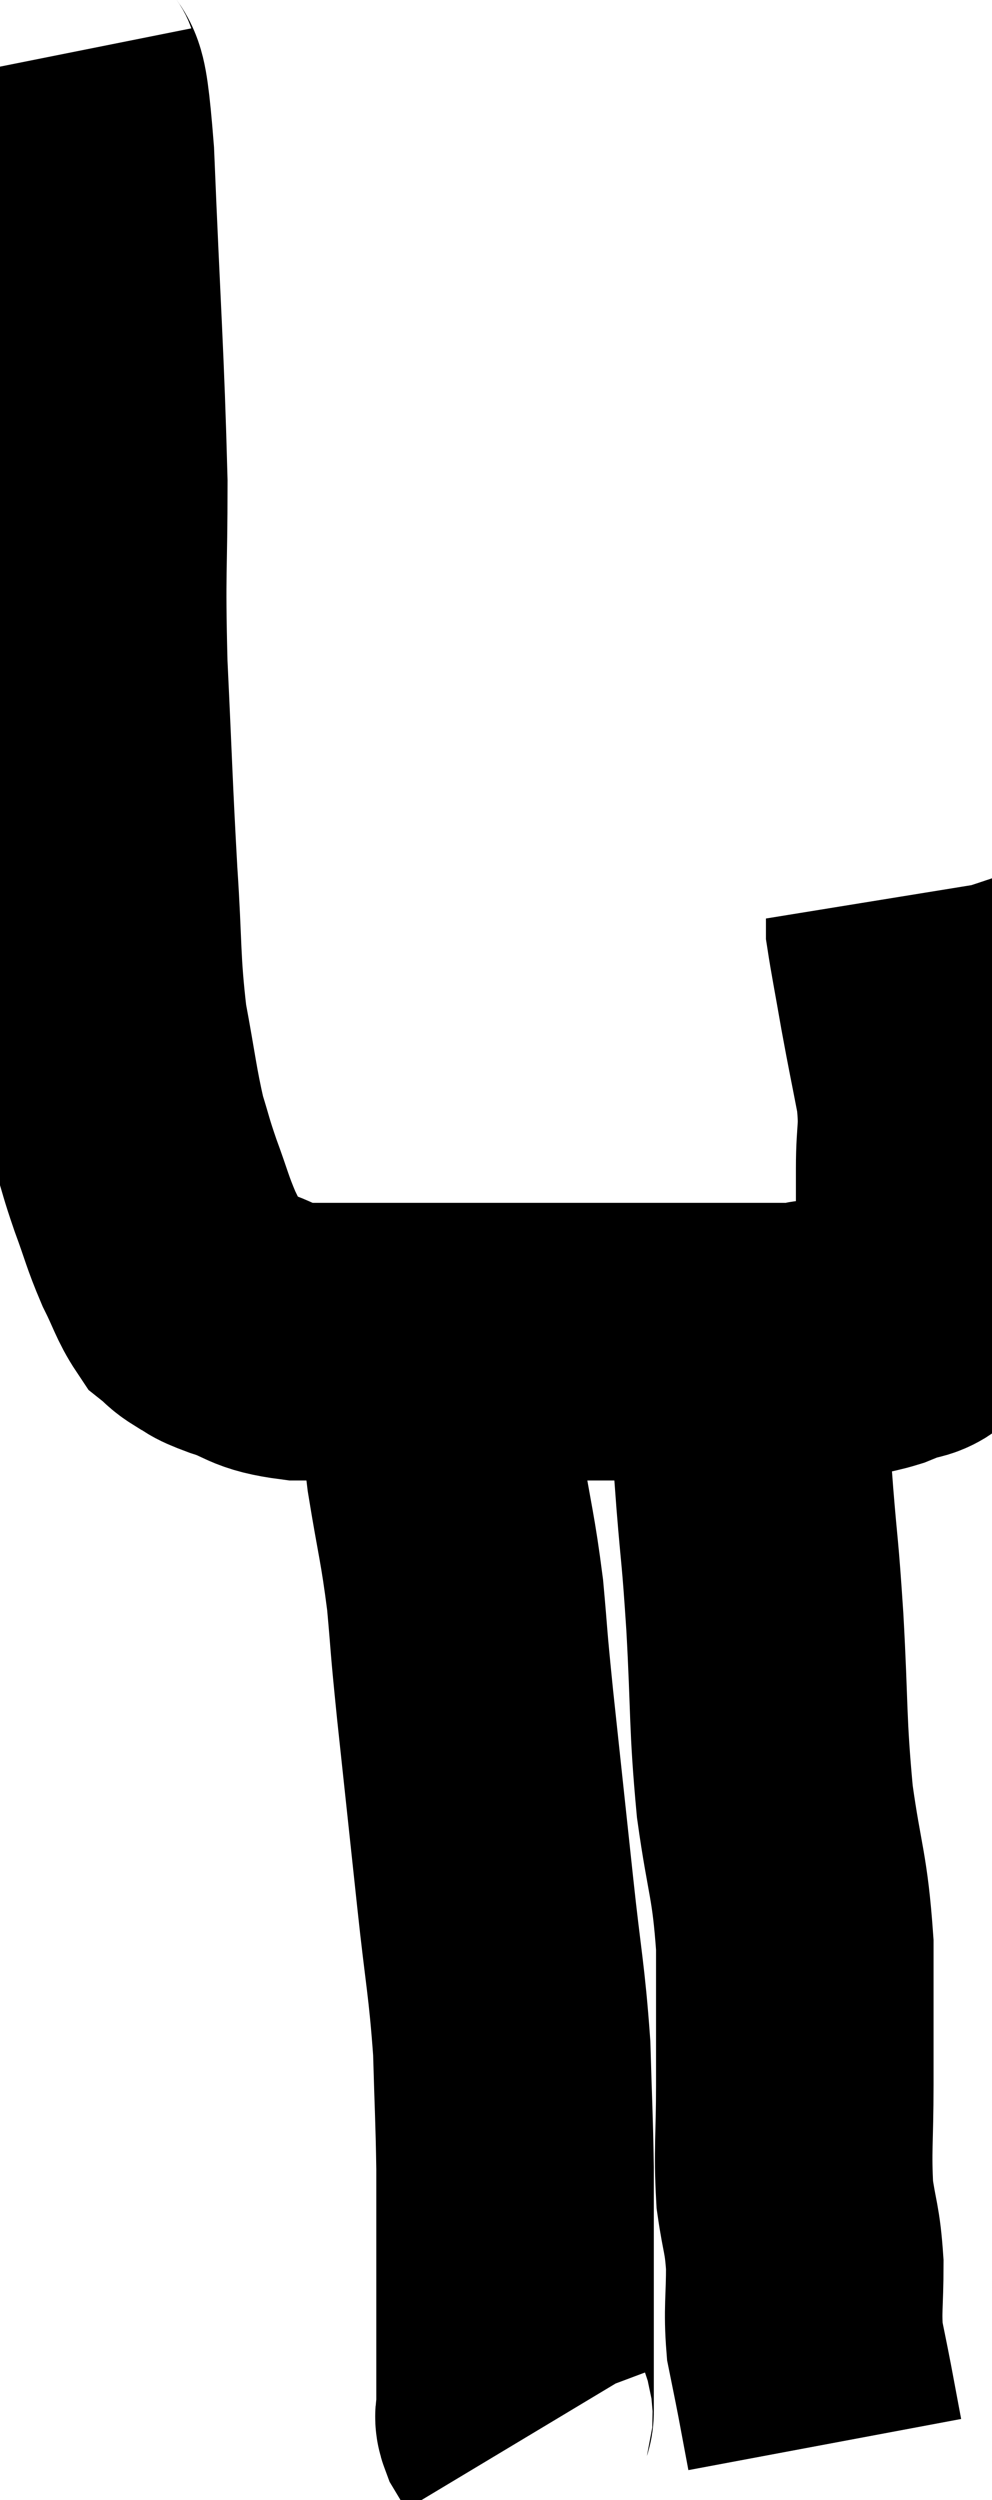 <svg xmlns="http://www.w3.org/2000/svg" viewBox="14 1.52 17.873 45.02" width="17.873" height="45.02"><path d="M 15 2.52 C 15.18 3.42, 15.21 2.4, 15.36 4.32 C 15.48 7.26, 15.54 7.905, 15.6 10.2 C 15.6 11.85, 15.555 11.73, 15.6 13.5 C 15.69 15.39, 15.69 15.66, 15.78 17.28 C 15.87 18.63, 15.825 18.825, 15.96 19.98 C 16.14 20.94, 16.155 21.18, 16.32 21.9 C 16.47 22.38, 16.44 22.335, 16.62 22.86 C 16.83 23.43, 16.83 23.505, 17.04 24 C 17.25 24.42, 17.28 24.57, 17.46 24.84 C 17.61 24.96, 17.565 24.96, 17.76 25.08 C 18 25.2, 17.835 25.17, 18.24 25.32 C 18.81 25.5, 18.69 25.59, 19.38 25.68 C 20.19 25.68, 20.055 25.68, 21 25.68 C 22.08 25.68, 22.215 25.68, 23.16 25.68 C 23.97 25.68, 24.045 25.68, 24.78 25.68 C 25.44 25.68, 25.47 25.68, 26.1 25.68 C 26.7 25.68, 26.76 25.68, 27.3 25.68 C 27.78 25.68, 27.945 25.68, 28.26 25.68 C 28.41 25.68, 28.44 25.695, 28.56 25.68 C 28.65 25.65, 28.545 25.635, 28.74 25.62 C 29.04 25.62, 29.07 25.65, 29.34 25.62 C 29.58 25.56, 29.625 25.56, 29.82 25.5 C 29.97 25.44, 29.955 25.44, 30.12 25.38 C 30.3 25.32, 30.345 25.35, 30.48 25.26 C 30.57 25.14, 30.57 25.17, 30.66 25.02 C 30.75 24.84, 30.795 24.975, 30.84 24.66 C 30.84 24.21, 30.84 24.285, 30.84 23.76 C 30.84 23.16, 30.84 23.205, 30.84 22.56 C 30.84 21.87, 30.915 21.915, 30.84 21.18 C 30.69 20.4, 30.675 20.355, 30.54 19.62 C 30.42 18.93, 30.36 18.63, 30.3 18.24 C 30.3 18.15, 30.3 18.105, 30.3 18.06 C 30.3 18.06, 30.315 18.105, 30.3 18.06 C 30.27 17.97, 30.255 17.925, 30.24 17.88 L 30.24 17.88" fill="none" stroke="black" stroke-width="5"></path><path d="M 21.54 24.96 C 21.69 25.41, 21.72 25.095, 21.84 25.86 C 21.93 26.94, 21.885 26.925, 22.02 28.02 C 22.2 29.13, 22.245 29.19, 22.38 30.24 C 22.47 31.23, 22.425 30.885, 22.56 32.22 C 22.74 33.9, 22.755 34.035, 22.92 35.58 C 23.07 36.99, 23.13 37.155, 23.22 38.4 C 23.25 39.48, 23.265 39.63, 23.28 40.56 C 23.28 41.34, 23.28 41.325, 23.28 42.12 C 23.28 42.93, 23.28 43.035, 23.28 43.74 C 23.28 44.34, 23.28 44.595, 23.28 44.94 C 23.28 45.03, 23.235 45, 23.28 45.12 C 23.37 45.27, 23.415 45.345, 23.46 45.42 L 23.46 45.42" fill="none" stroke="black" stroke-width="5"></path><path d="M 27.42 25.98 C 27.51 27.24, 27.51 27.315, 27.6 28.5 C 27.69 29.61, 27.69 29.355, 27.78 30.72 C 27.87 32.34, 27.825 32.505, 27.96 33.96 C 28.14 35.25, 28.23 35.265, 28.32 36.54 C 28.32 37.8, 28.32 37.935, 28.32 39.06 C 28.32 40.05, 28.275 40.23, 28.32 41.04 C 28.41 41.67, 28.455 41.64, 28.5 42.3 C 28.5 42.99, 28.455 43.11, 28.5 43.68 C 28.59 44.13, 28.59 44.115, 28.68 44.58 C 28.77 45.06, 28.815 45.3, 28.86 45.54 C 28.86 45.54, 28.86 45.54, 28.86 45.54 L 28.86 45.54" fill="none" stroke="black" stroke-width="5"></path></svg>